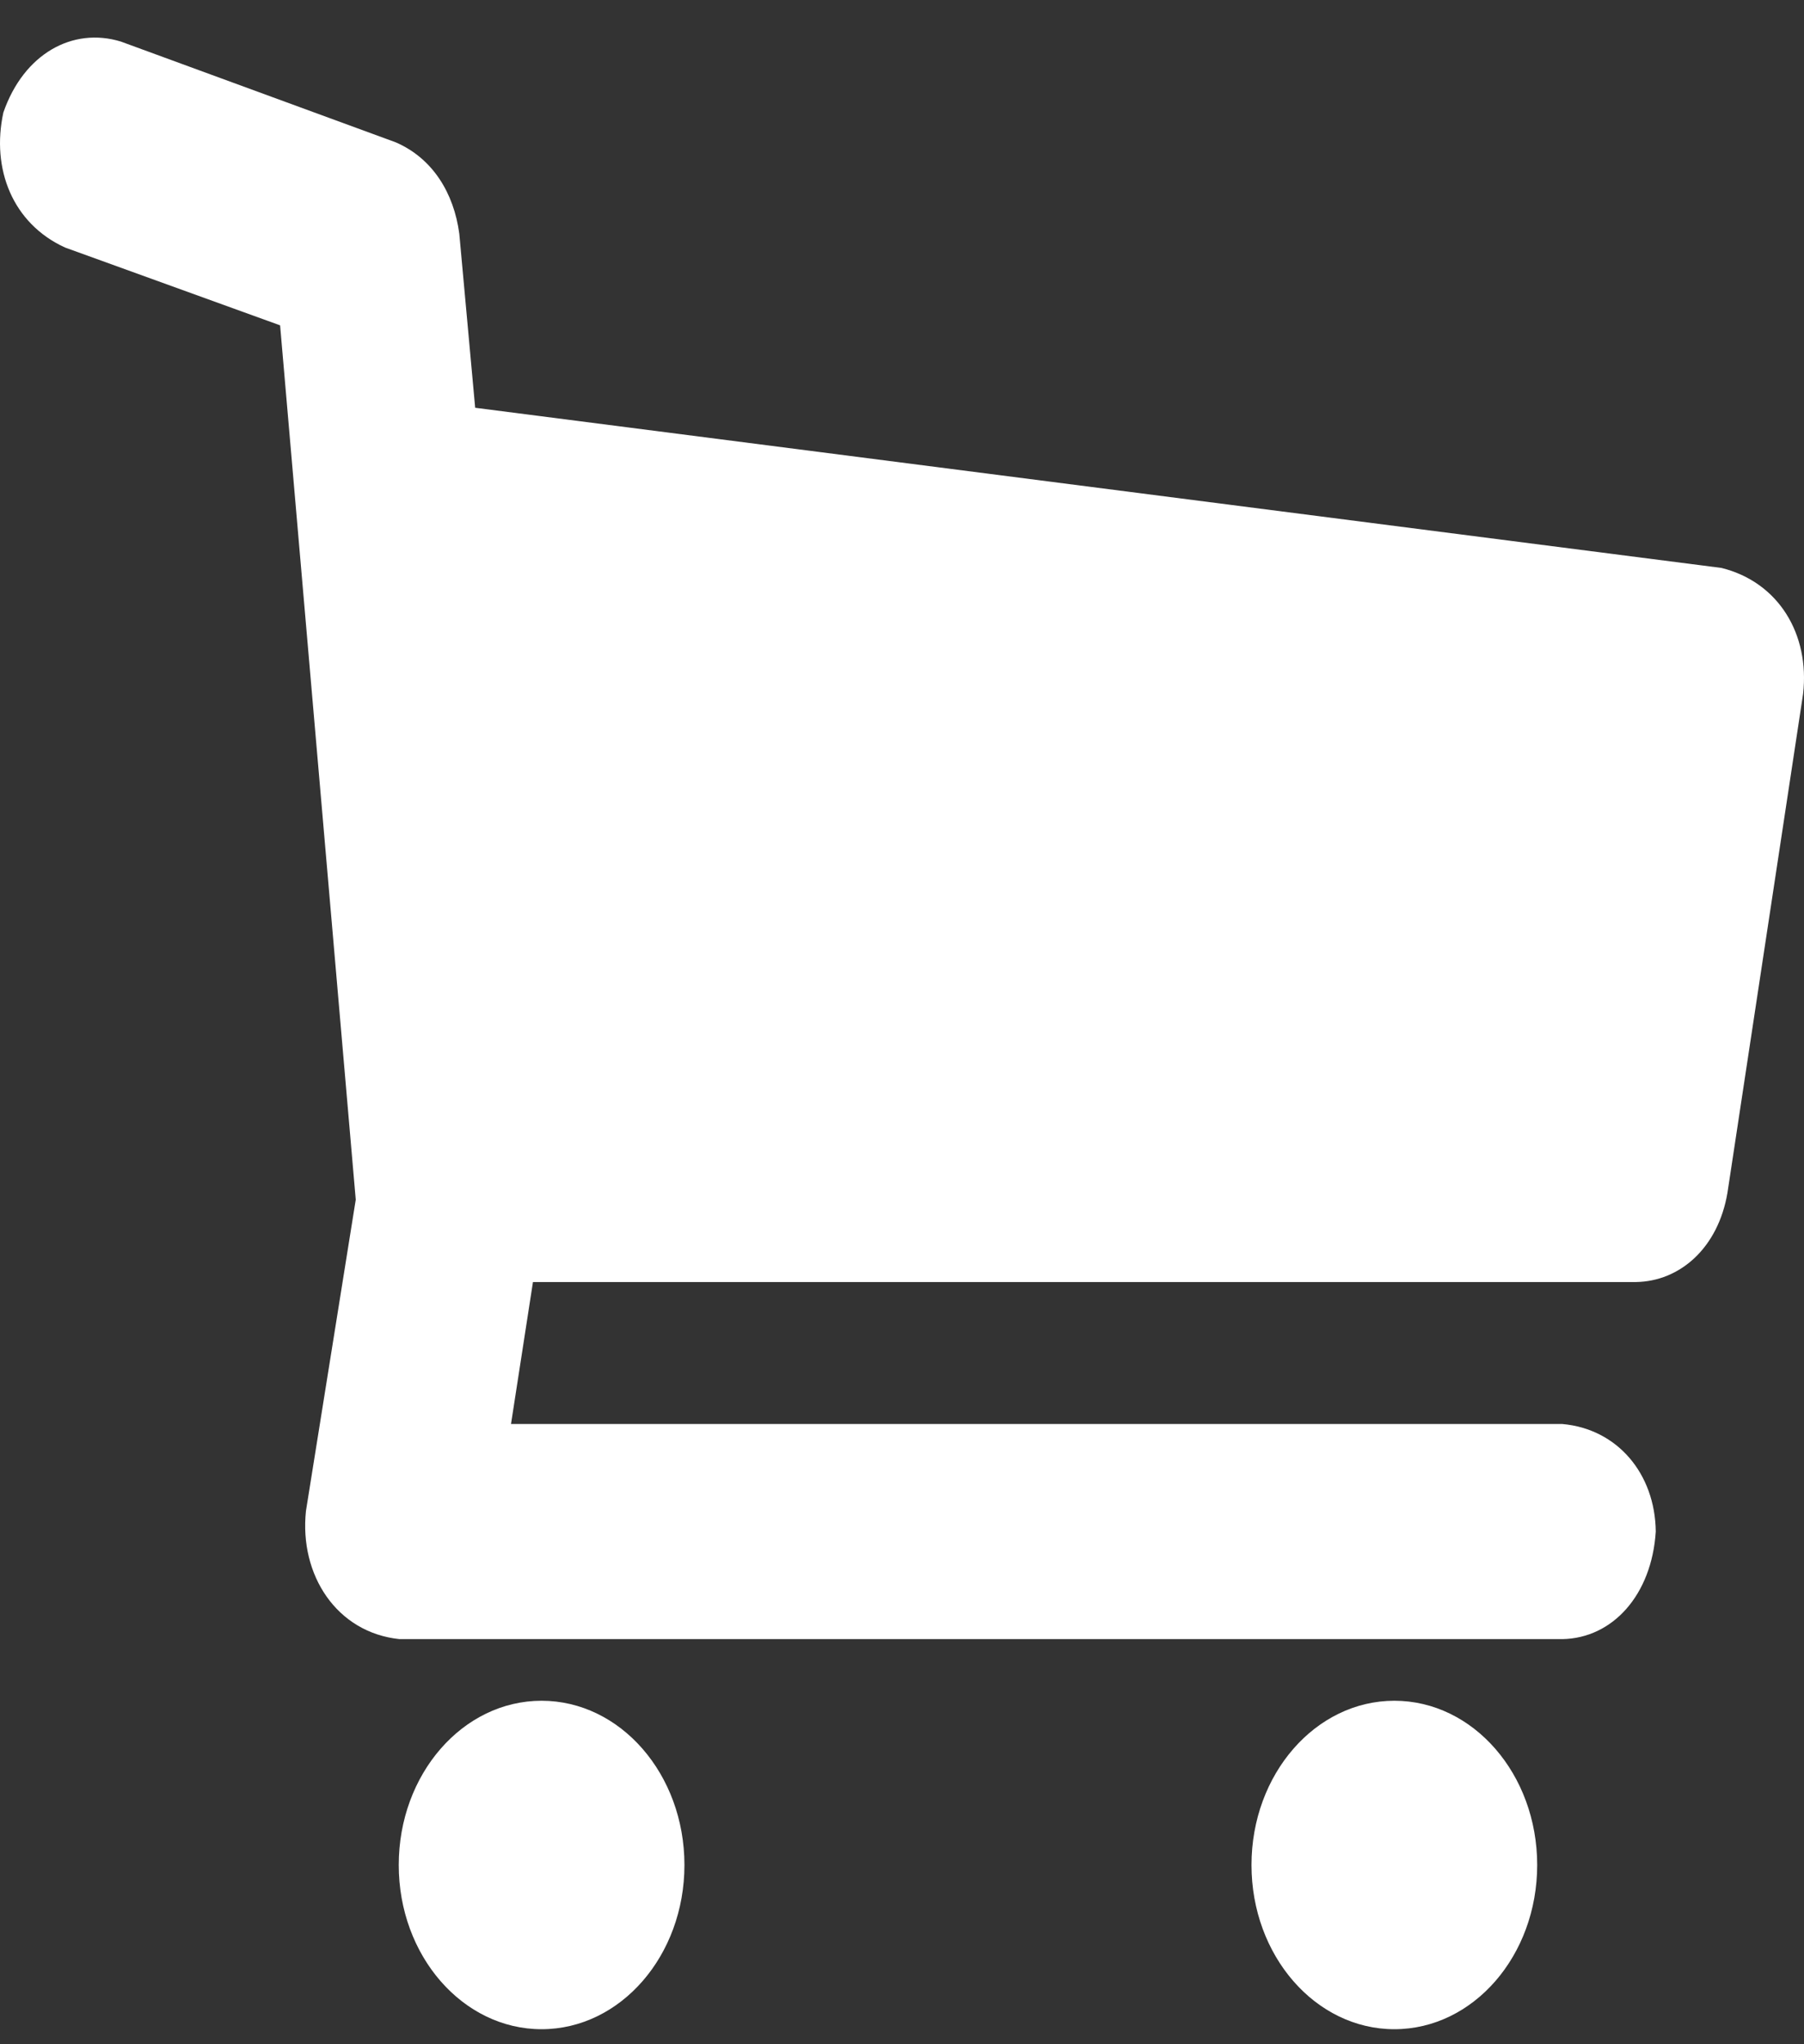 <svg width="30" height="34" viewBox="0 0 30 34" fill="none" xmlns="http://www.w3.org/2000/svg">
<rect x="0" y="0" width="30" height="34" fill="#333333" stroke="none"/>
<path d="M29.985 11.54L28.727 19.839C28.572 20.756 27.936 21.313 27.204 21.323H8.863L8.498 23.684H25.979C26.899 23.764 27.524 24.514 27.535 25.473C27.468 26.529 26.816 27.249 25.979 27.262H6.644C5.599 27.154 4.975 26.195 5.088 25.13L5.916 19.953L4.658 5.411L1.082 4.117C0.209 3.718 -0.148 2.809 0.056 1.871C0.395 0.893 1.208 0.446 2.009 0.691L6.578 2.366C7.194 2.631 7.548 3.21 7.638 3.888L7.902 6.782L28.628 9.446C29.58 9.683 30.097 10.551 29.985 11.54ZM11.382 31.019C11.382 32.527 10.318 33.75 9.006 33.75C7.694 33.75 6.631 32.527 6.631 31.019C6.631 29.51 7.694 28.287 9.006 28.287C10.318 28.287 11.382 29.51 11.382 31.019ZM25.563 31.019C25.563 32.527 24.5 33.75 23.188 33.75C21.876 33.75 20.812 32.527 20.812 31.019C20.812 29.51 21.876 28.287 23.188 28.287C24.5 28.287 25.563 29.51 25.563 31.019Z" fill="white"/>
</svg>
